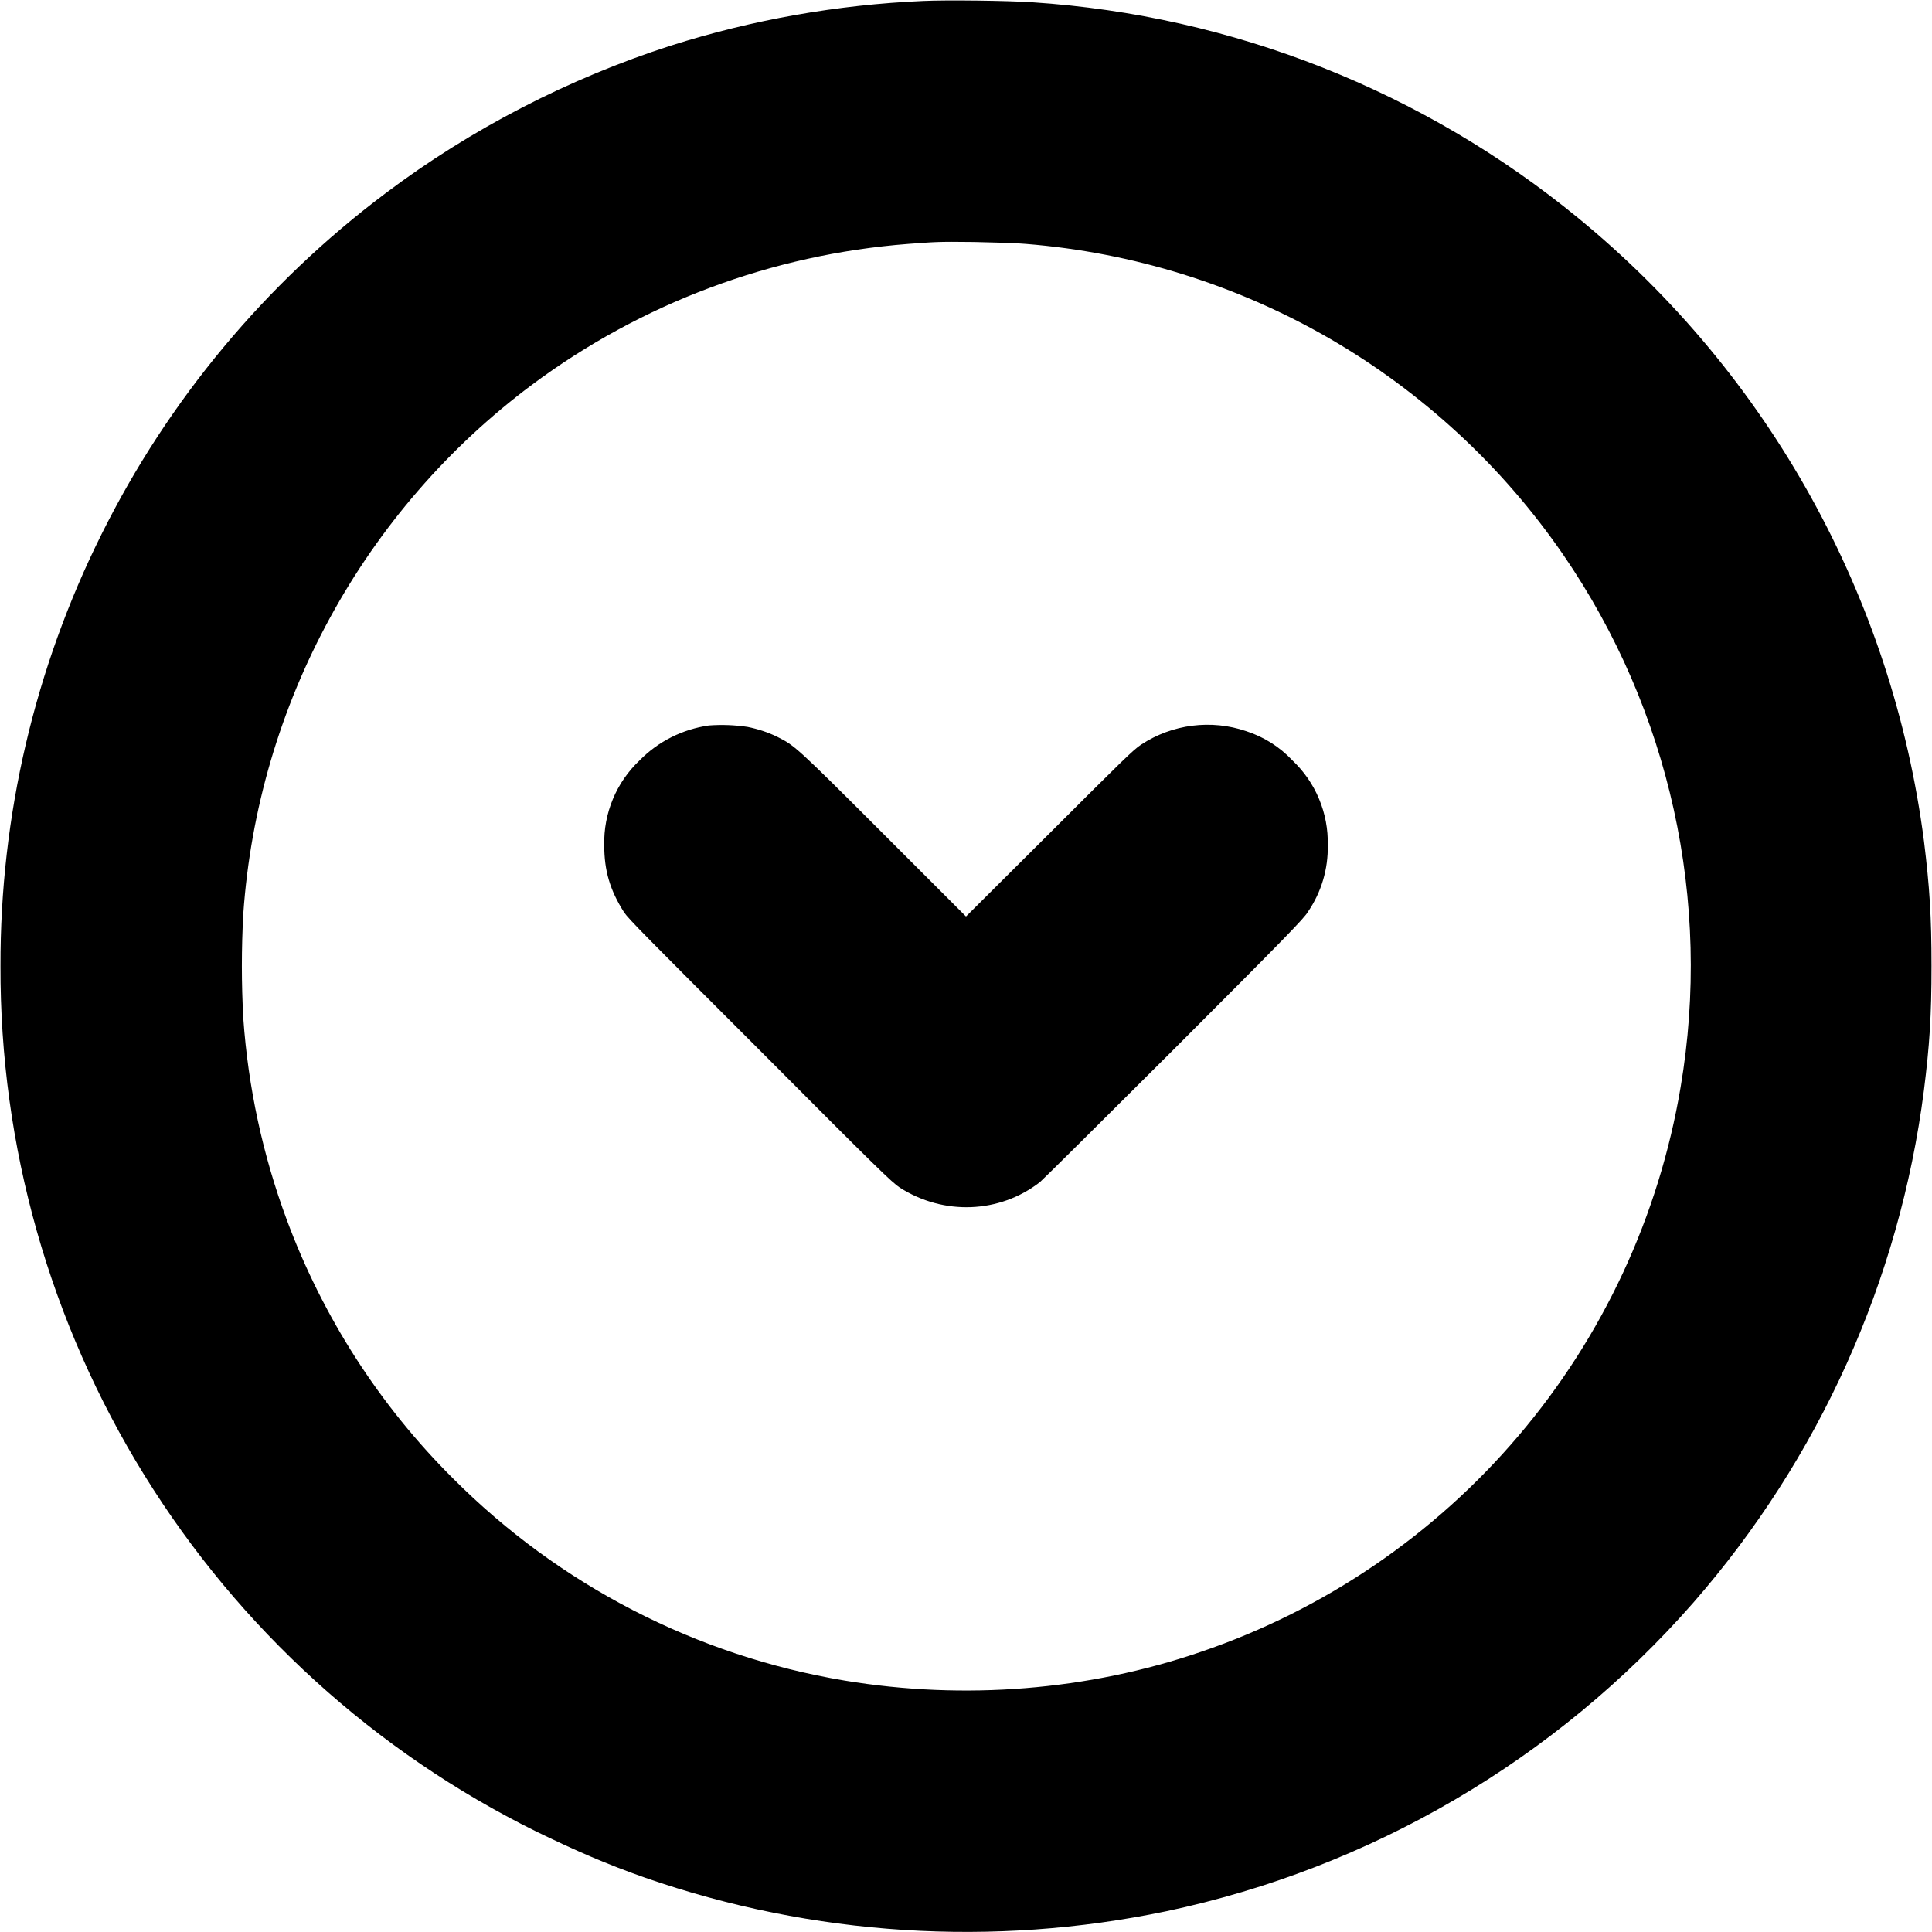 <svg width="16" height="16" viewBox="0 0 16 16" fill="none" xmlns="http://www.w3.org/2000/svg">
<g clip-path="url(#clip0_2538_18438)">
<path d="M7.645 0.008C6.935 0.039 6.232 0.163 5.555 0.378C4.715 0.648 3.902 1.066 3.191 1.602C2.199 2.347 1.394 3.313 0.841 4.424C0.287 5.535 0.001 6.759 0.004 8C-0.001 9.49 0.412 10.952 1.197 12.219C1.981 13.486 3.105 14.508 4.441 15.168C4.77 15.328 5.023 15.438 5.344 15.551C6.731 16.033 8.223 16.128 9.66 15.828C11.352 15.47 12.883 14.574 14.023 13.273C15.066 12.079 15.731 10.603 15.933 9.031C15.98 8.656 15.996 8.411 15.996 8C15.996 7.59 15.98 7.344 15.934 6.969C15.673 4.947 14.65 3.102 13.074 1.809C11.79 0.754 10.209 0.128 8.551 0.019C8.348 0.005 7.832 -0.001 7.645 0.008ZM8.496 2.02C9.382 2.091 10.242 2.359 11.012 2.804C11.781 3.25 12.442 3.861 12.946 4.594C13.83 5.882 14.179 7.464 13.918 9.004C13.739 10.069 13.276 11.067 12.576 11.89C11.877 12.713 10.968 13.332 9.945 13.68C9.012 14 7.985 14.082 6.996 13.918C5.767 13.713 4.634 13.128 3.754 12.246C3.144 11.64 2.674 10.908 2.375 10.102C2.176 9.566 2.055 9.004 2.015 8.434C1.999 8.145 1.999 7.855 2.015 7.566C2.075 6.707 2.32 5.872 2.733 5.116C3.145 4.36 3.715 3.702 4.405 3.187C5.312 2.511 6.393 2.107 7.521 2.02C7.743 2.004 7.755 2 8.067 2.004C8.243 2.008 8.41 2.012 8.496 2.02Z" fill="currentColor"/>
<path d="M5.871 6.008C5.653 6.039 5.451 6.14 5.297 6.297C5.202 6.387 5.126 6.496 5.076 6.617C5.025 6.739 5.001 6.869 5.004 7C5.004 7.21 5.051 7.371 5.168 7.555C5.207 7.613 5.352 7.758 6.297 8.703C7.27 9.68 7.387 9.793 7.453 9.836C7.813 10.066 8.277 10.051 8.613 9.789C8.633 9.773 9.133 9.277 9.723 8.688C10.648 7.762 10.801 7.605 10.832 7.551C10.943 7.389 11 7.196 10.996 7C10.999 6.869 10.975 6.739 10.924 6.617C10.874 6.496 10.798 6.387 10.703 6.297C10.598 6.185 10.466 6.102 10.32 6.055C10.177 6.006 10.024 5.991 9.874 6.01C9.724 6.029 9.58 6.082 9.453 6.165C9.387 6.207 9.301 6.293 8.691 6.902L8 7.59L7.312 6.902C6.582 6.172 6.582 6.176 6.437 6.102C6.359 6.064 6.276 6.037 6.191 6.02C6.085 6.004 5.978 6 5.871 6.008Z" fill="currentColor"/>
</g>
<defs>
<clipPath id="clip0_2538_18438">
<rect width="16" height="16" fill="white"/>
</clipPath>
</defs>
</svg>
